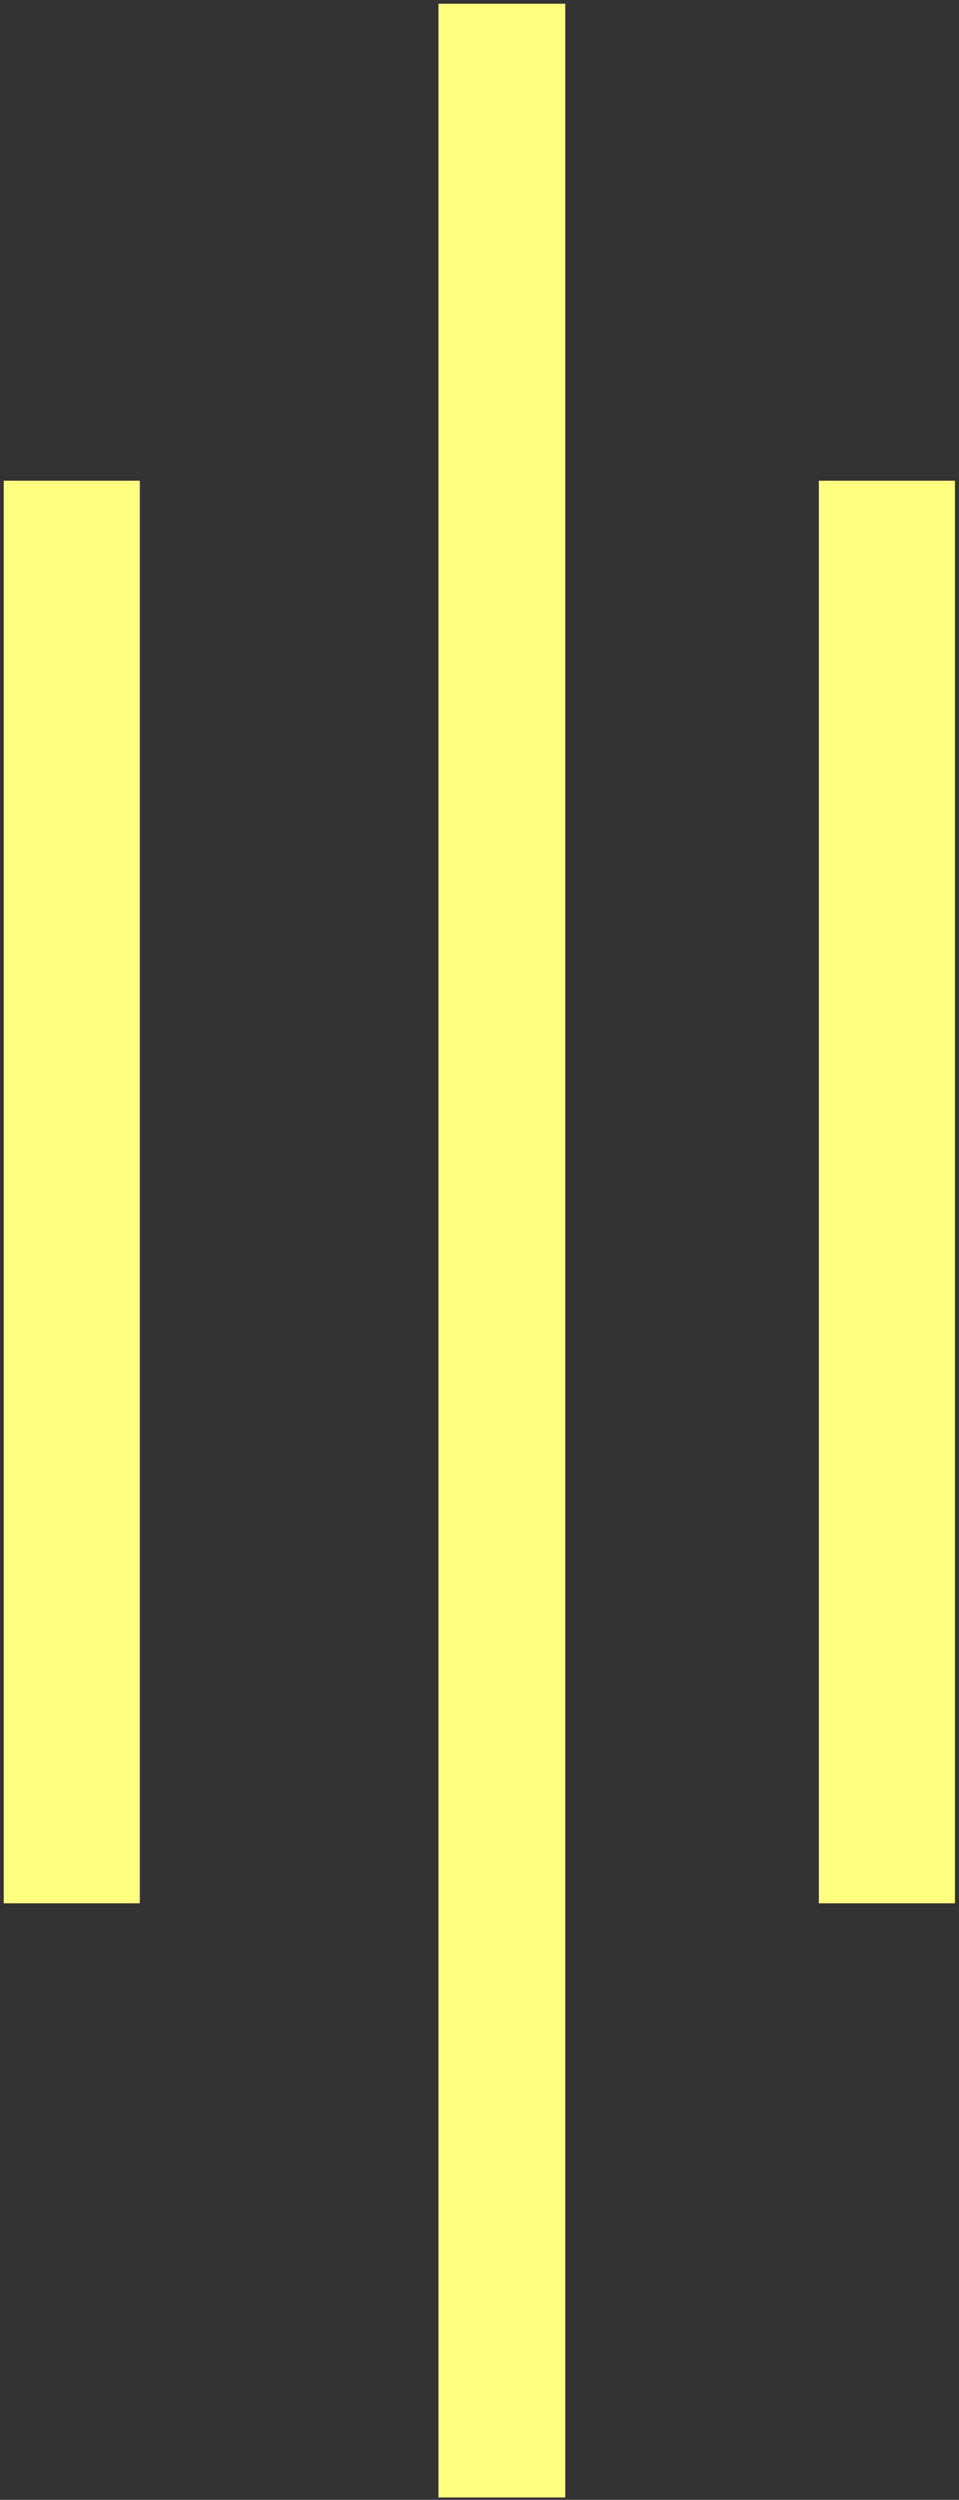 <?xml version="1.0" encoding="UTF-8" standalone="no"?>
<svg
   xmlns:dc="http://purl.org/dc/elements/1.1/"
   xmlns:cc="http://creativecommons.org/ns#"
   xmlns:rdf="http://www.w3.org/1999/02/22-rdf-syntax-ns#"
   xmlns:svg="http://www.w3.org/2000/svg"
   xmlns="http://www.w3.org/2000/svg"
   id="svg7"
   height="56.85mm"
   width="21.83mm"
   version="1.0">
  <rect width="100%" height="100%" fill="#333333" stroke="none"/>
  <defs
     id="defs3">
    <pattern
       y="0"
       x="0"
       height="6"
       width="6"
       patternUnits="userSpaceOnUse"
       id="EMFhbasepattern" />
  </defs>
  <path
     id="path5"
     d="  M 0.32,41.318   L 12.028,41.318   L 12.028,163.596   L 0.32,163.596   L 0.32,41.318  z    M 48.631,214.664   L 37.722,214.664   L 37.722,0.32   L 48.631,0.32   L 48.631,214.664  z    M 70.449,41.318   L 82.157,41.318   L 82.157,163.596   L 70.449,163.596   L 70.449,41.318  z   "
     style="fill:#ffff80;fill-rule:evenodd;fill-opacity:1;stroke:none;" />
</svg>
